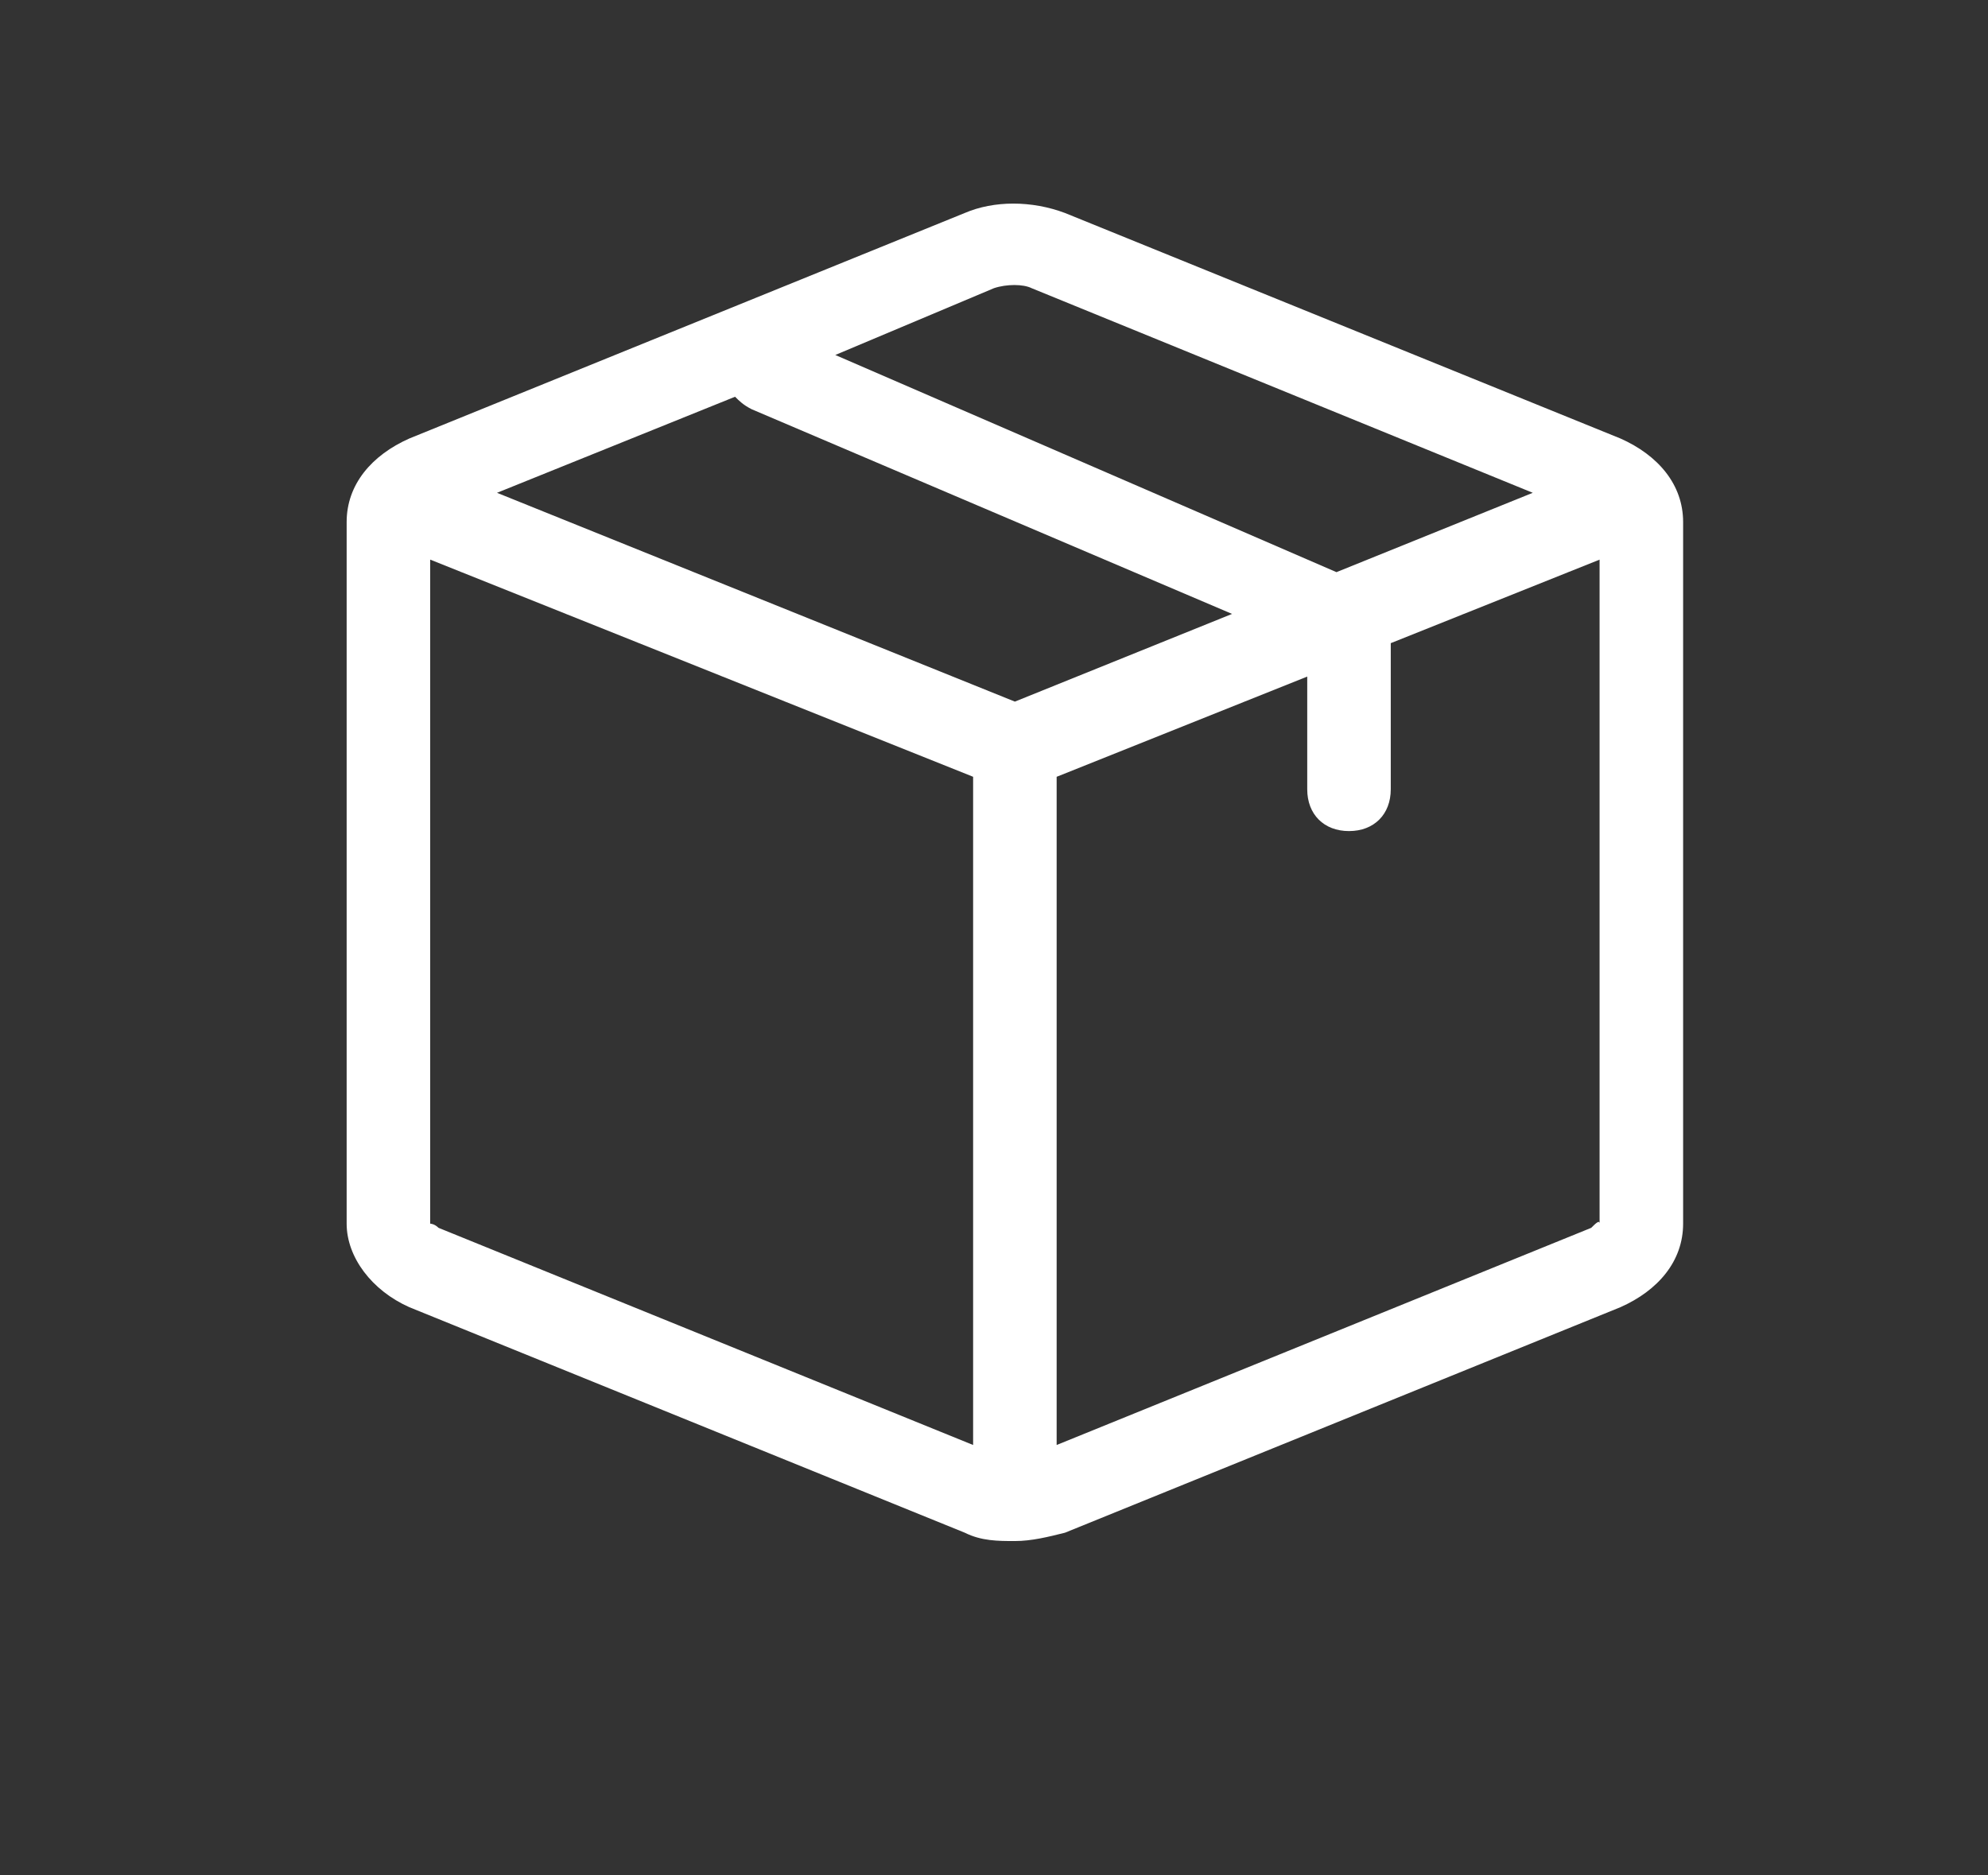 <?xml version="1.0" encoding="utf-8"?>
<!-- Generator: Adobe Illustrator 24.0.1, SVG Export Plug-In . SVG Version: 6.00 Build 0)  -->
<svg version="1.1" id="Слой_1" xmlns="http://www.w3.org/2000/svg" xmlns:xlink="http://www.w3.org/1999/xlink" x="0px" y="0px"
	 viewBox="0 0 47.6 44.9" style="enable-background:new 0 0 47.6 44.9;" xml:space="preserve">
<rect x="0" y="0" width="47.6" height="44.9" fill="#333333" stroke="none"/>
<style type="text/css">
	.st0{fill:#FFFFFF;}
</style>
<path class="st0" d="M38.8,10.5L25.5,5.1c-0.8-0.3-1.7-0.3-2.4,0L9.8,10.5c-0.9,0.4-1.5,1.1-1.5,2v16.8c0,0.8,0.6,1.6,1.5,2
	l13.3,5.4c0.4,0.2,0.8,0.2,1.2,0.2s0.8-0.1,1.2-0.2l13.3-5.4c0.9-0.4,1.5-1.1,1.5-2V12.5C40.3,11.6,39.7,10.9,38.8,10.5z M23.8,6.9
	c0.3-0.1,0.7-0.1,0.9,0l12,4.9l-4.7,1.9L20,8.5L23.8,6.9z M24.3,16.8l-12.4-5l5.7-2.3c0.1,0.1,0.2,0.2,0.4,0.3l11.5,4.9L24.3,16.8z
	 M10.5,29.4c-0.1-0.1-0.2-0.1-0.2-0.1c0,0,0,0,0,0l0-15.9l13,5.2v16L10.5,29.4z M38.1,29.4C38.1,29.4,38.1,29.4,38.1,29.4l-12.8,5.2
	v-16l6-2.4v2.7c0,0.6,0.4,1,1,1c0.6,0,1-0.4,1-1v-3.5l5-2l0,15.9C38.3,29.2,38.2,29.3,38.1,29.4z"/>
</svg>
